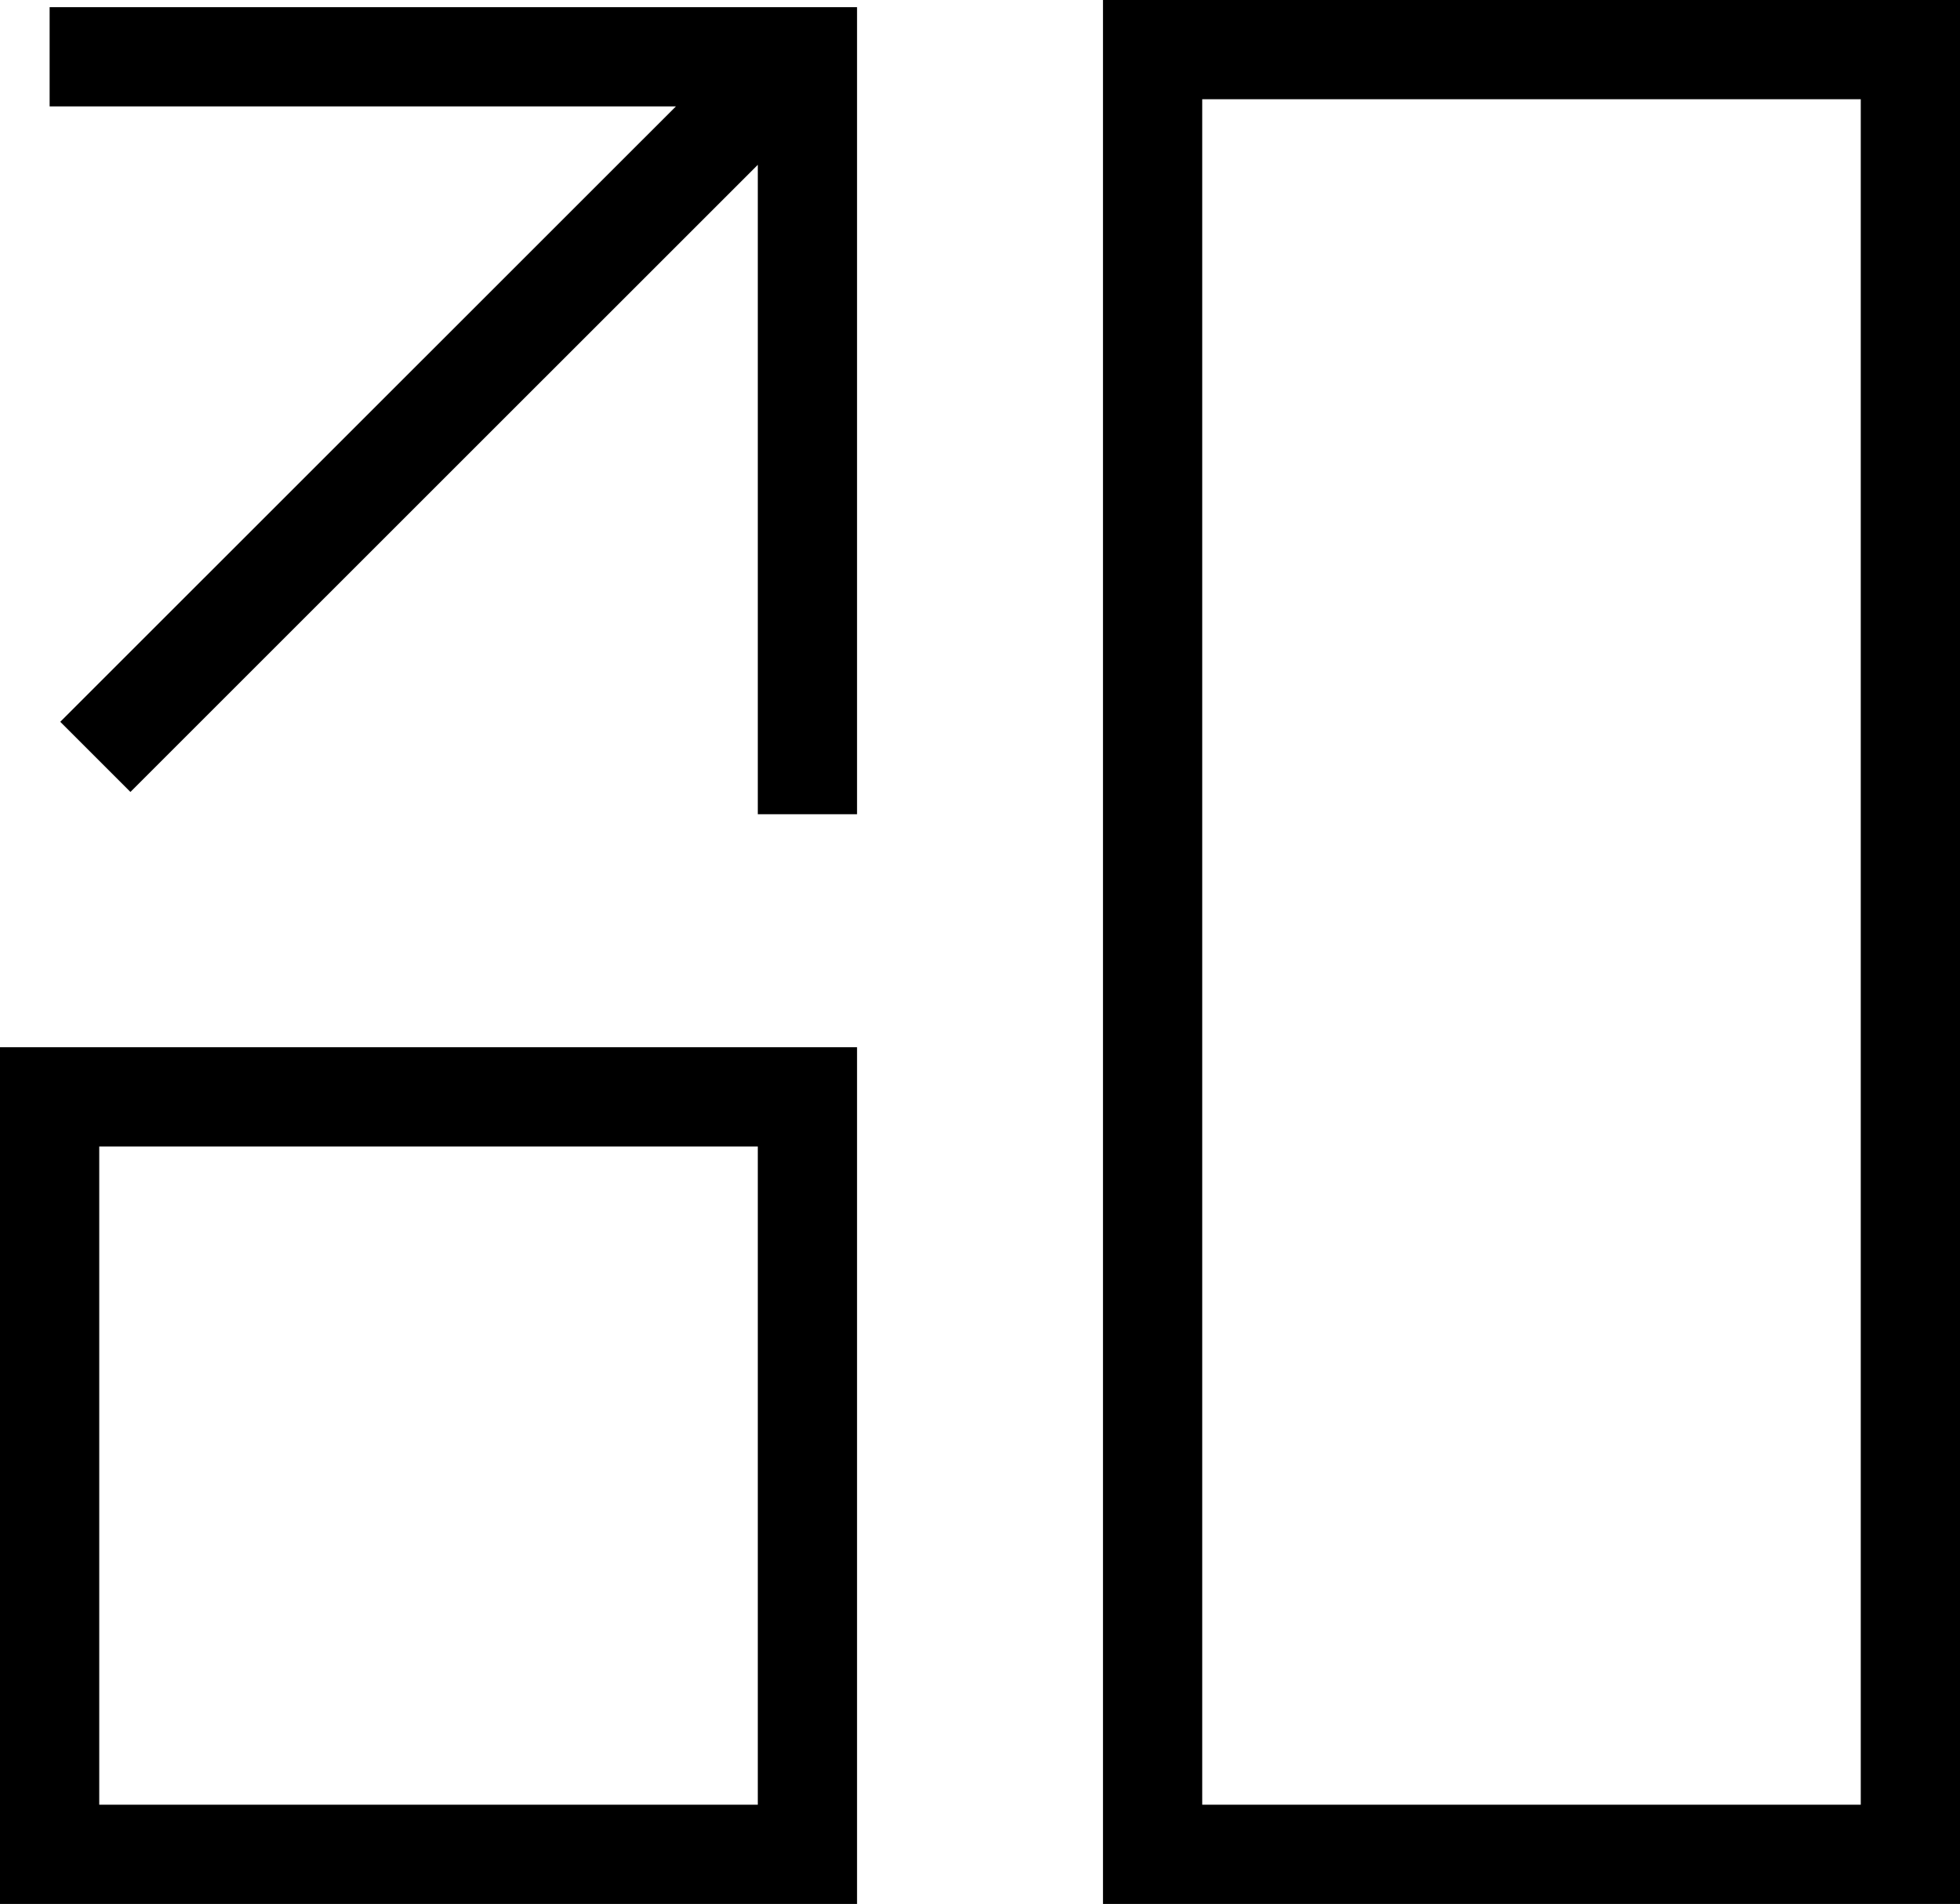 <svg xmlns="http://www.w3.org/2000/svg" viewBox="0 0 79 76.754"><title>icon-env</title><g id="Layer_2" data-name="Layer 2"><g id="Services_Open" data-name="Services Open"><path d="M0,76.754H34.544V42.218H0ZM4,46.218H30.544V72.754H4Z"/><polygon points="2 4.289 27.244 4.289 2.429 29.098 5.257 31.926 30.544 6.645 30.544 32.824 34.544 32.824 34.544 0.289 2 0.289 2 4.289"/><path d="M44.457,0V76.754H79V0ZM75,72.754H48.457V4H75Z"/></g></g></svg>